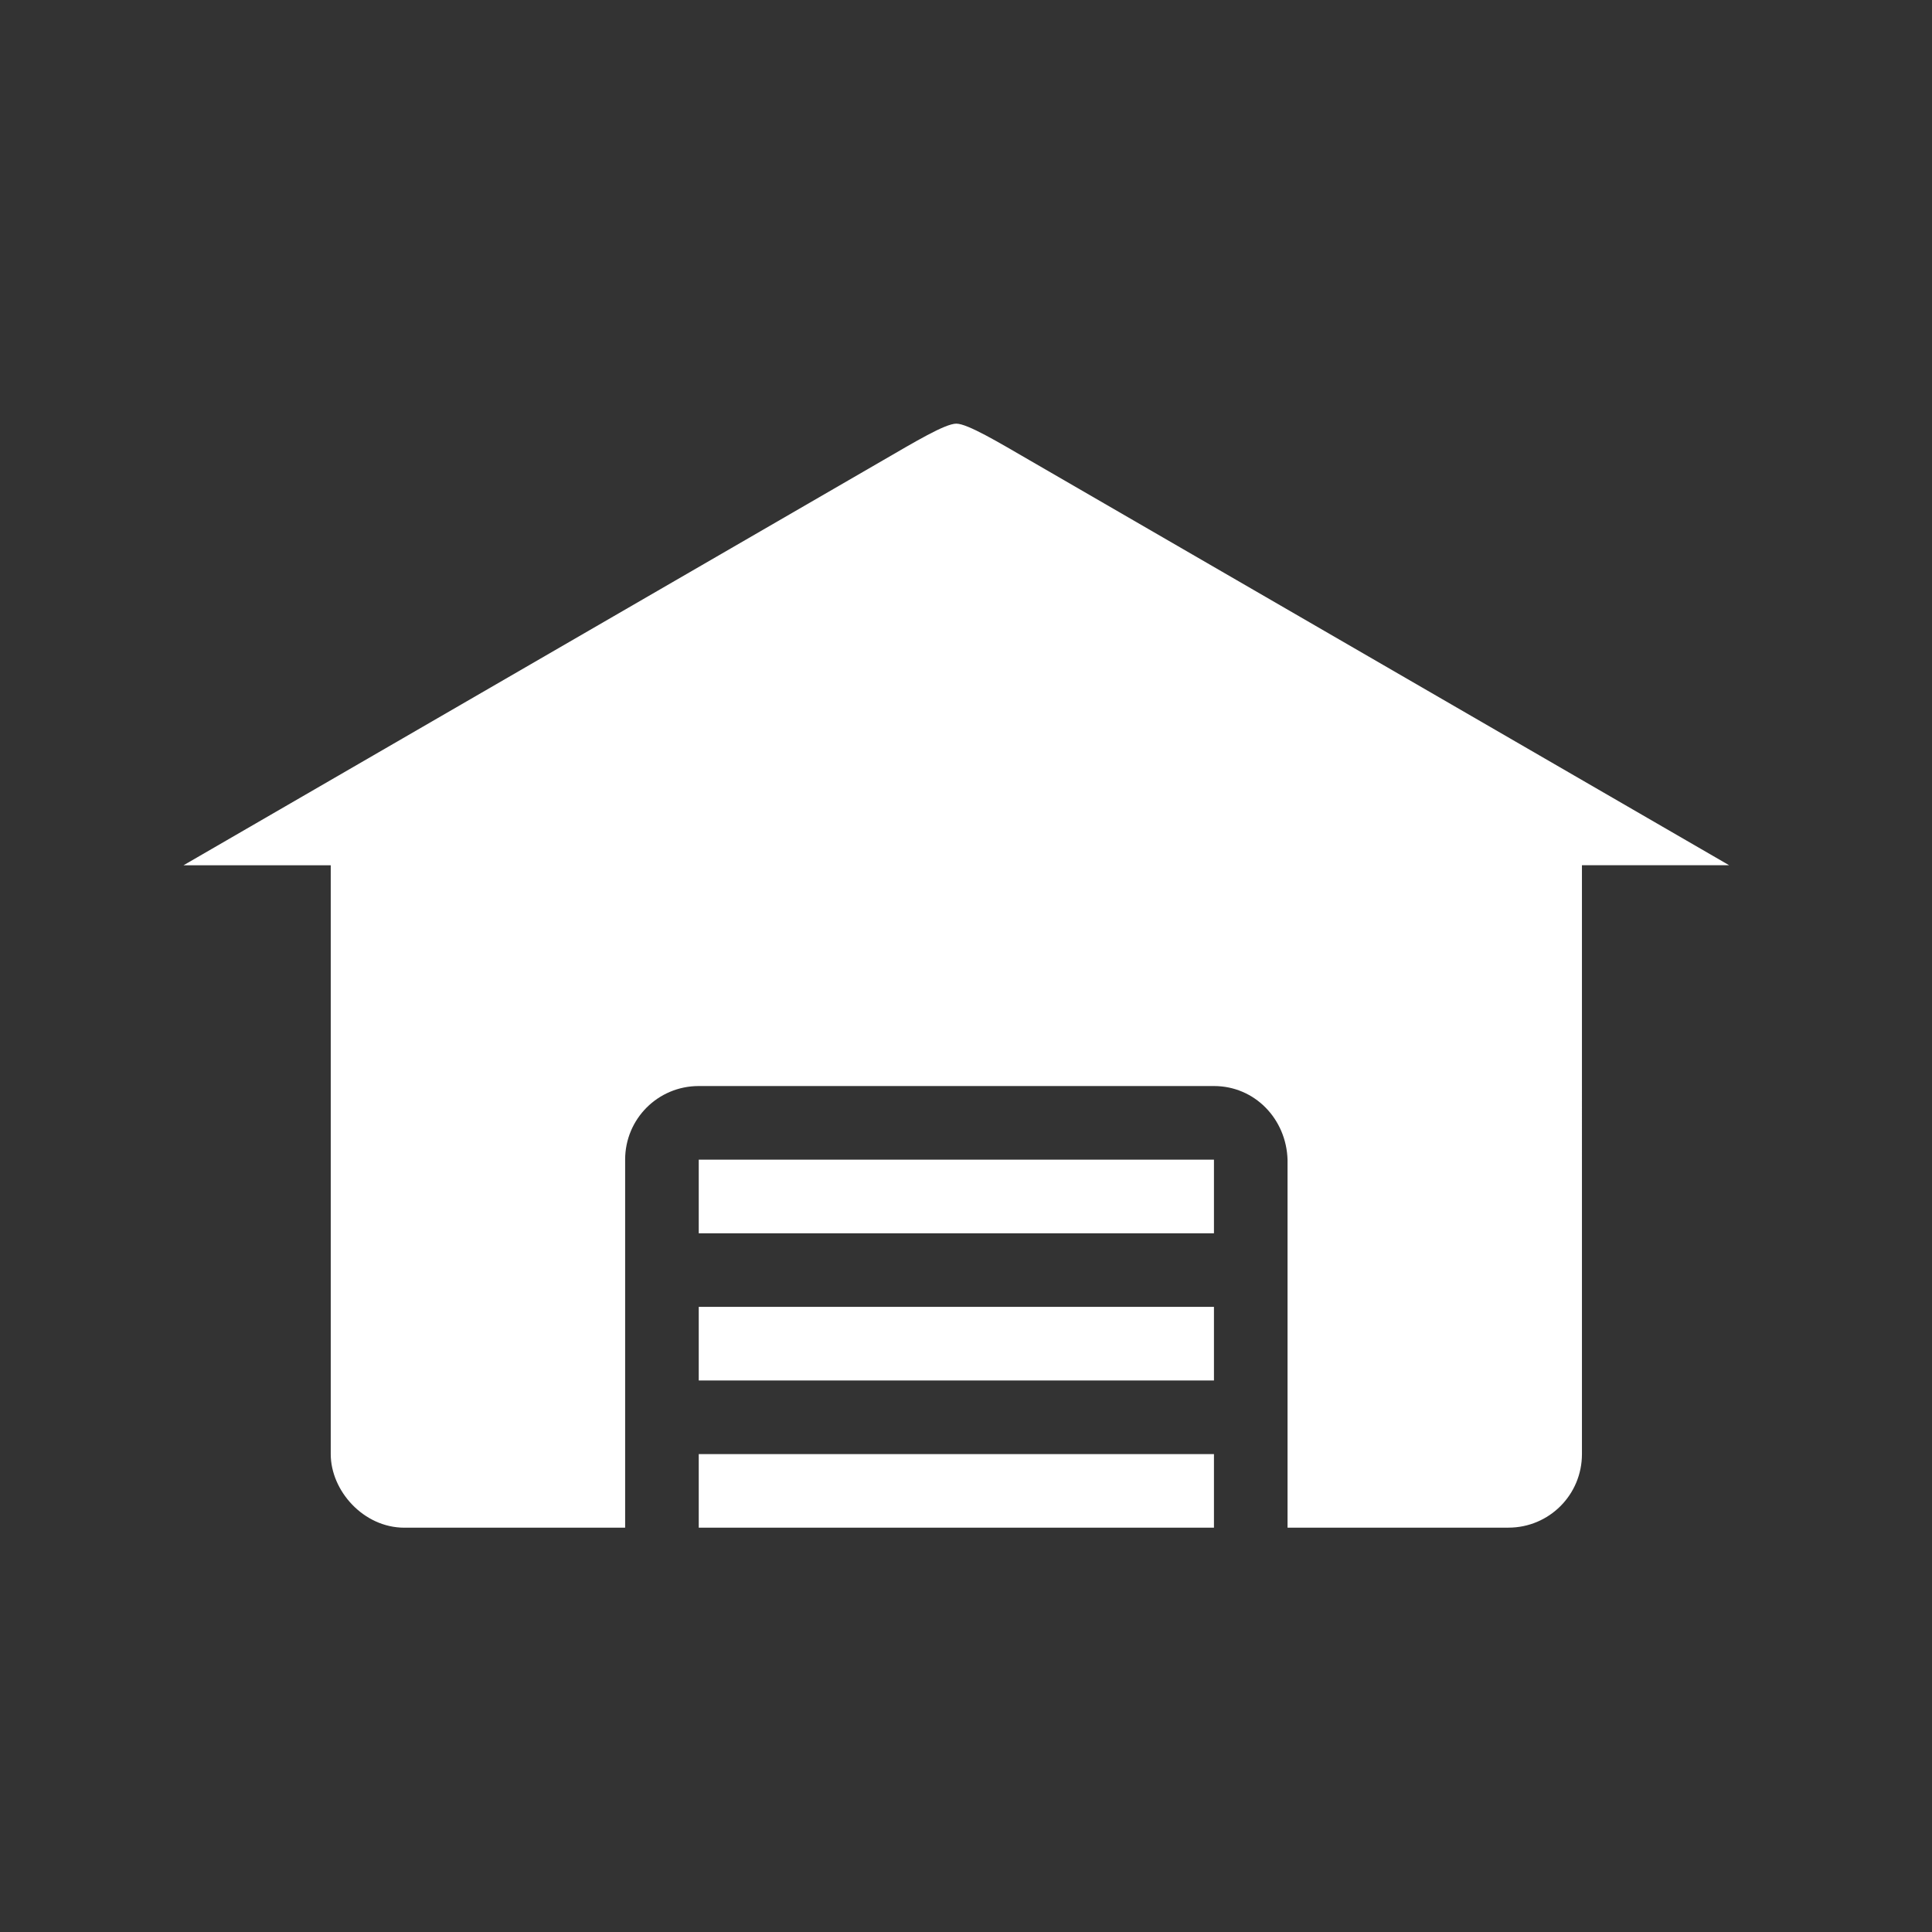 <?xml version="1.0" encoding="utf-8"?>
<!-- Generator: Adobe Illustrator 15.1.0, SVG Export Plug-In . SVG Version: 6.00 Build 0)  -->
<!DOCTYPE svg PUBLIC "-//W3C//DTD SVG 1.1 Basic//EN" "http://www.w3.org/Graphics/SVG/1.1/DTD/svg11-basic.dtd">
<svg version="1.1" baseProfile="basic" id="Layer_1"
	 xmlns="http://www.w3.org/2000/svg" xmlns:xlink="http://www.w3.org/1999/xlink" x="0px" y="0px" width="100px" height="100px"
	 viewBox="0 0 100 100" xml:space="preserve">
<rect x="0" y="0" width="100" height="100" fill="#333333" stroke="none"/>
<path id="garage" fill="#FFFFFF" d="M45.69,23.833L9.5,44.786h7.619v3.81v22.857v3.811c0,1.903,1.699,3.809,3.81,3.809h11.428
	V60.023c0-2.11,1.699-3.81,3.81-3.81h26.667c2.109,0,3.743,1.7,3.809,3.81v19.048h11.429c2.111,0,3.809-1.699,3.809-3.809v-3.811
	V48.595v-3.81h7.62L53.309,23.833c-1.627-0.943-3.23-1.903-3.809-1.905C48.921,21.927,47.344,22.876,45.69,23.833L45.69,23.833z
	 M36.167,60.023v3.811h26.667v-3.811H36.167z M36.167,67.643v3.81h26.667v-3.81H36.167z M36.167,75.263v3.809h26.667v-3.809H36.167z
	"/>
</svg>
